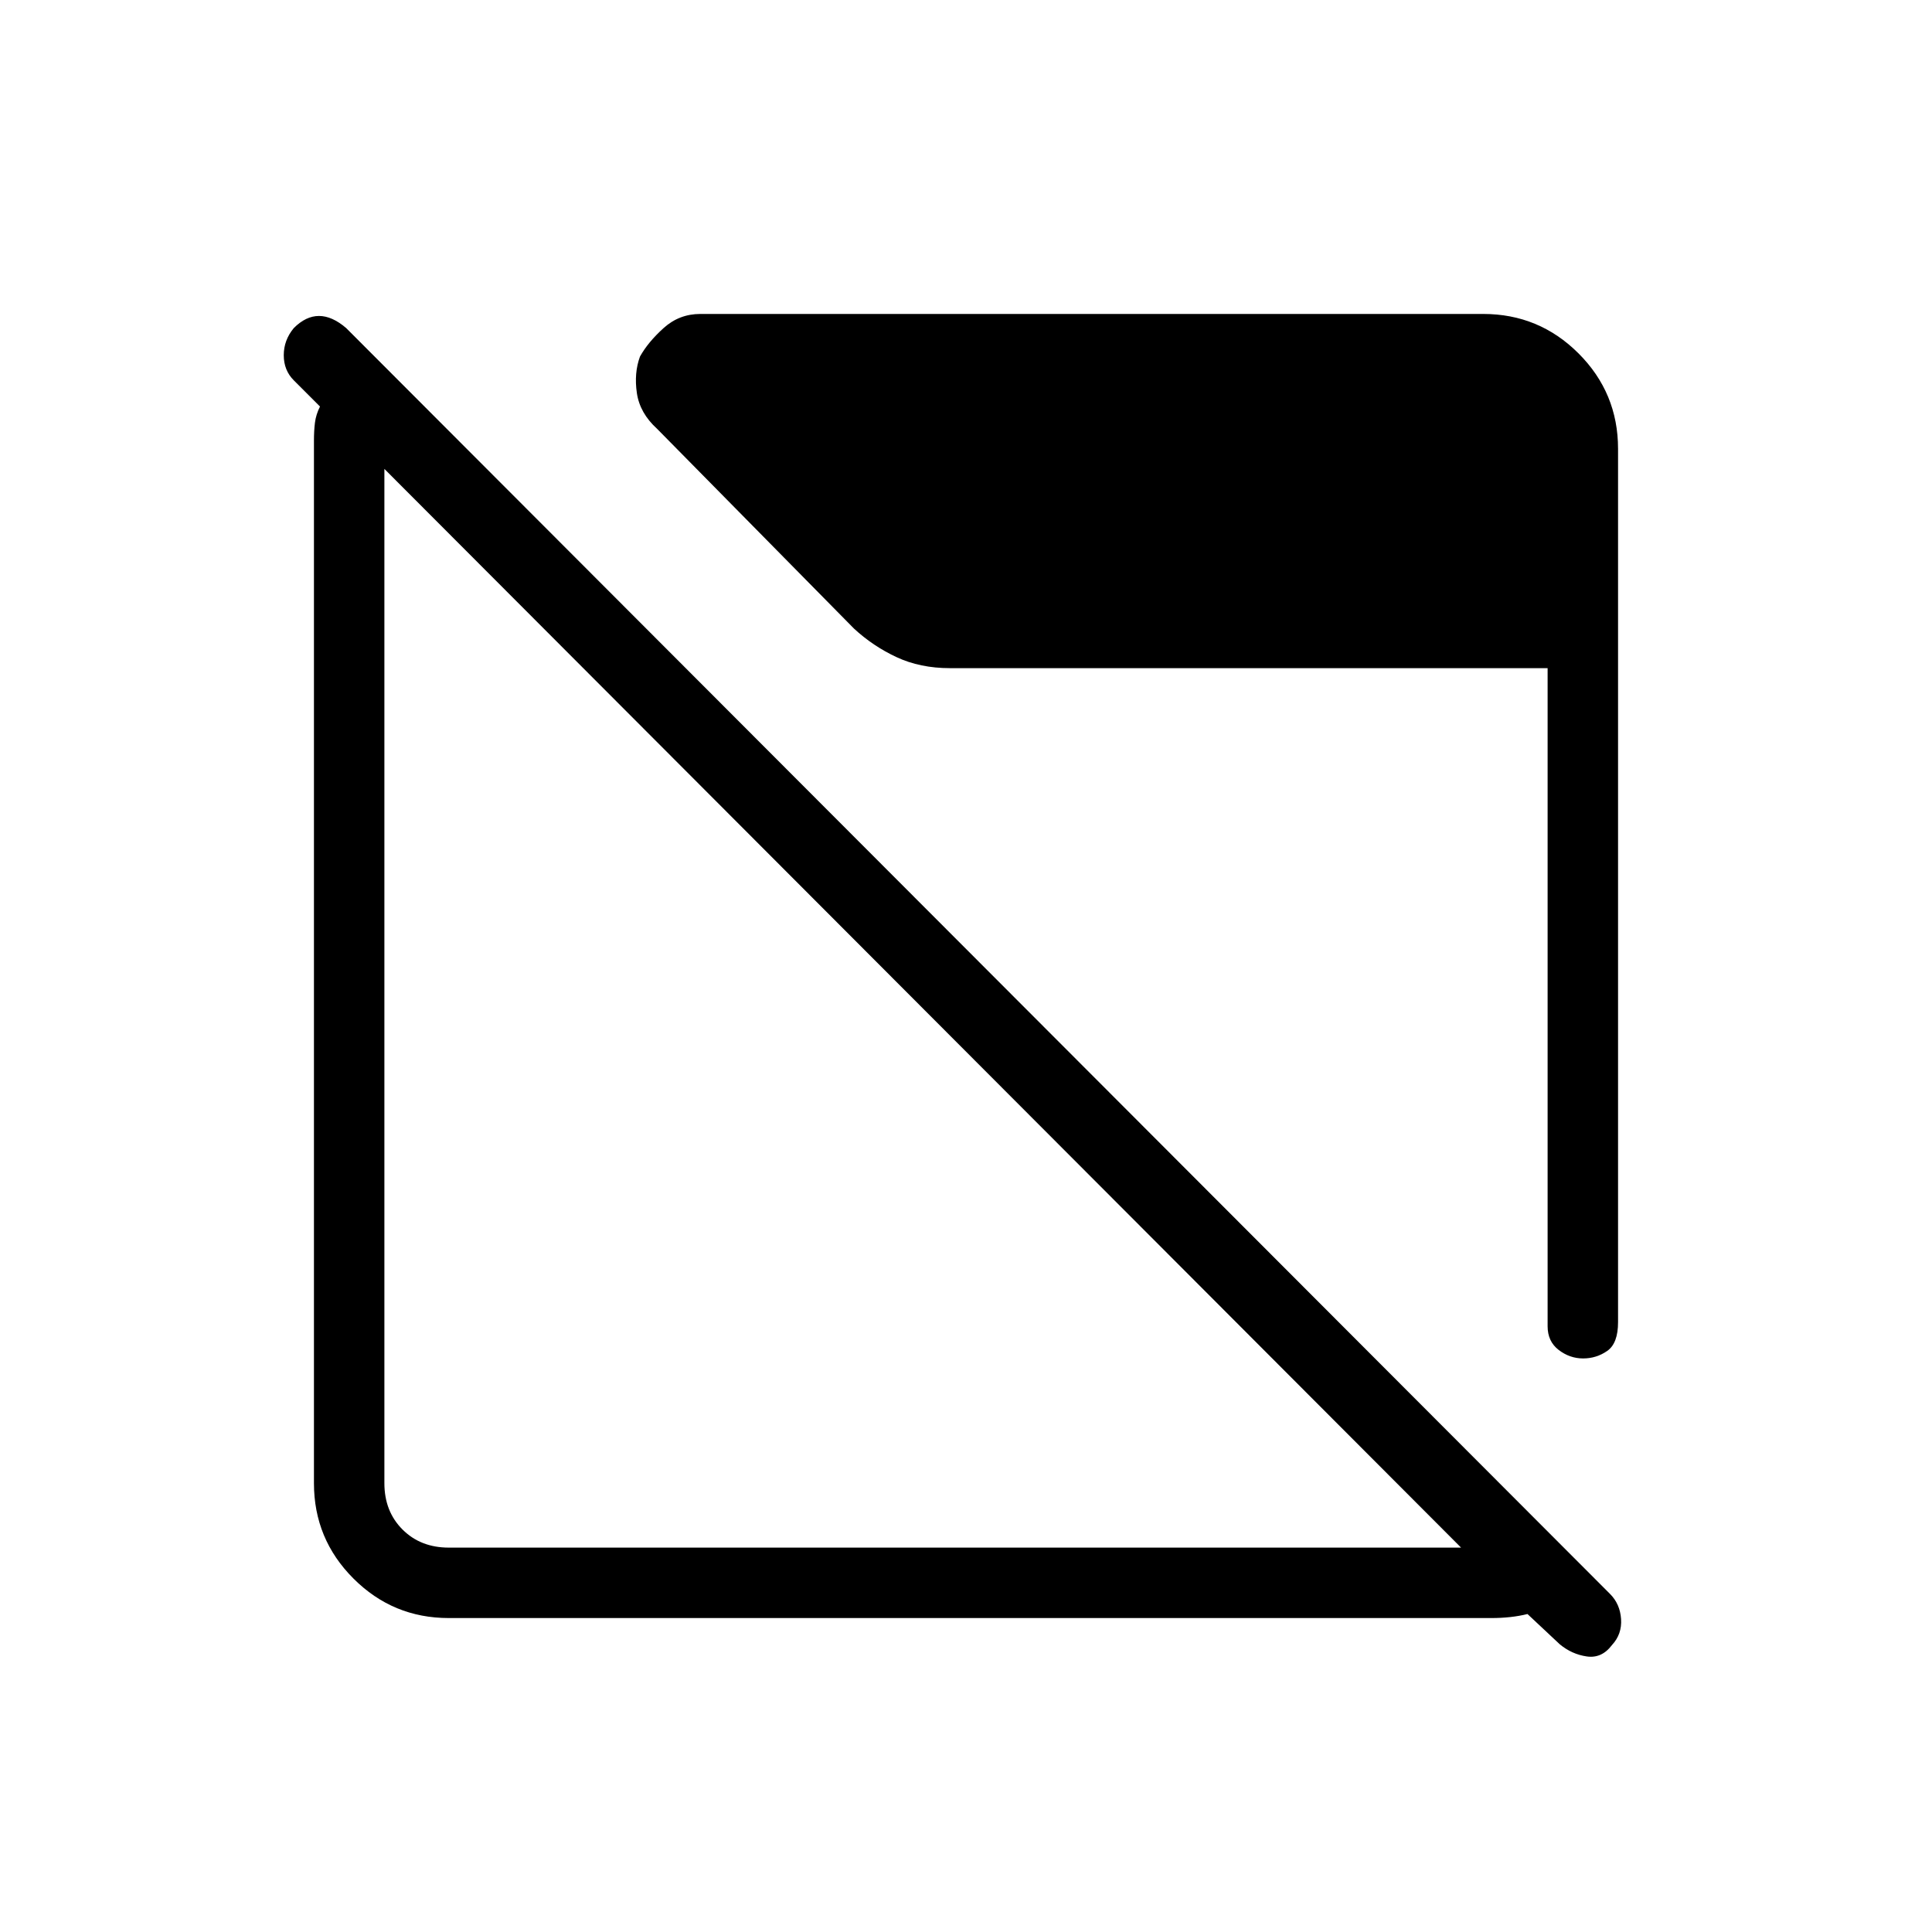 <svg xmlns="http://www.w3.org/2000/svg" height="48" viewBox="0 -960 960 960" width="48"><path d="M223-156q-27.75 0-47.37-19.63Q156-195.25 156-223v-518q0-5 .5-9t2.5-8l-13-13q-5-5-5-12.5t5-13.5q6-6 12.5-6t13.5 6l628 629q5 5 5.5 12.5t-4.5 12.89q-5.09 6.78-12.55 5.69Q781-138 775-143l-16-15q-4 1-8.5 1.5t-9.5.5H223Zm0-35h503L191-727v504q0 14 9 23t23 9Zm563.64-94q-6.64 0-12.14-4.22-5.5-4.22-5.5-11.78v-327H472q-14.78 0-26.49-5.46-11.71-5.45-21.18-14.21l-97.84-99.27q-8.57-7.79-10.03-17.74-1.46-9.96 1.54-18.14 4-7.18 11.75-14.18t18.25-7h389q27.75 0 47.38 19.62Q804-764.75 804-737v434q0 10.5-5.36 14.25-5.37 3.75-12 3.75Z"/></svg>